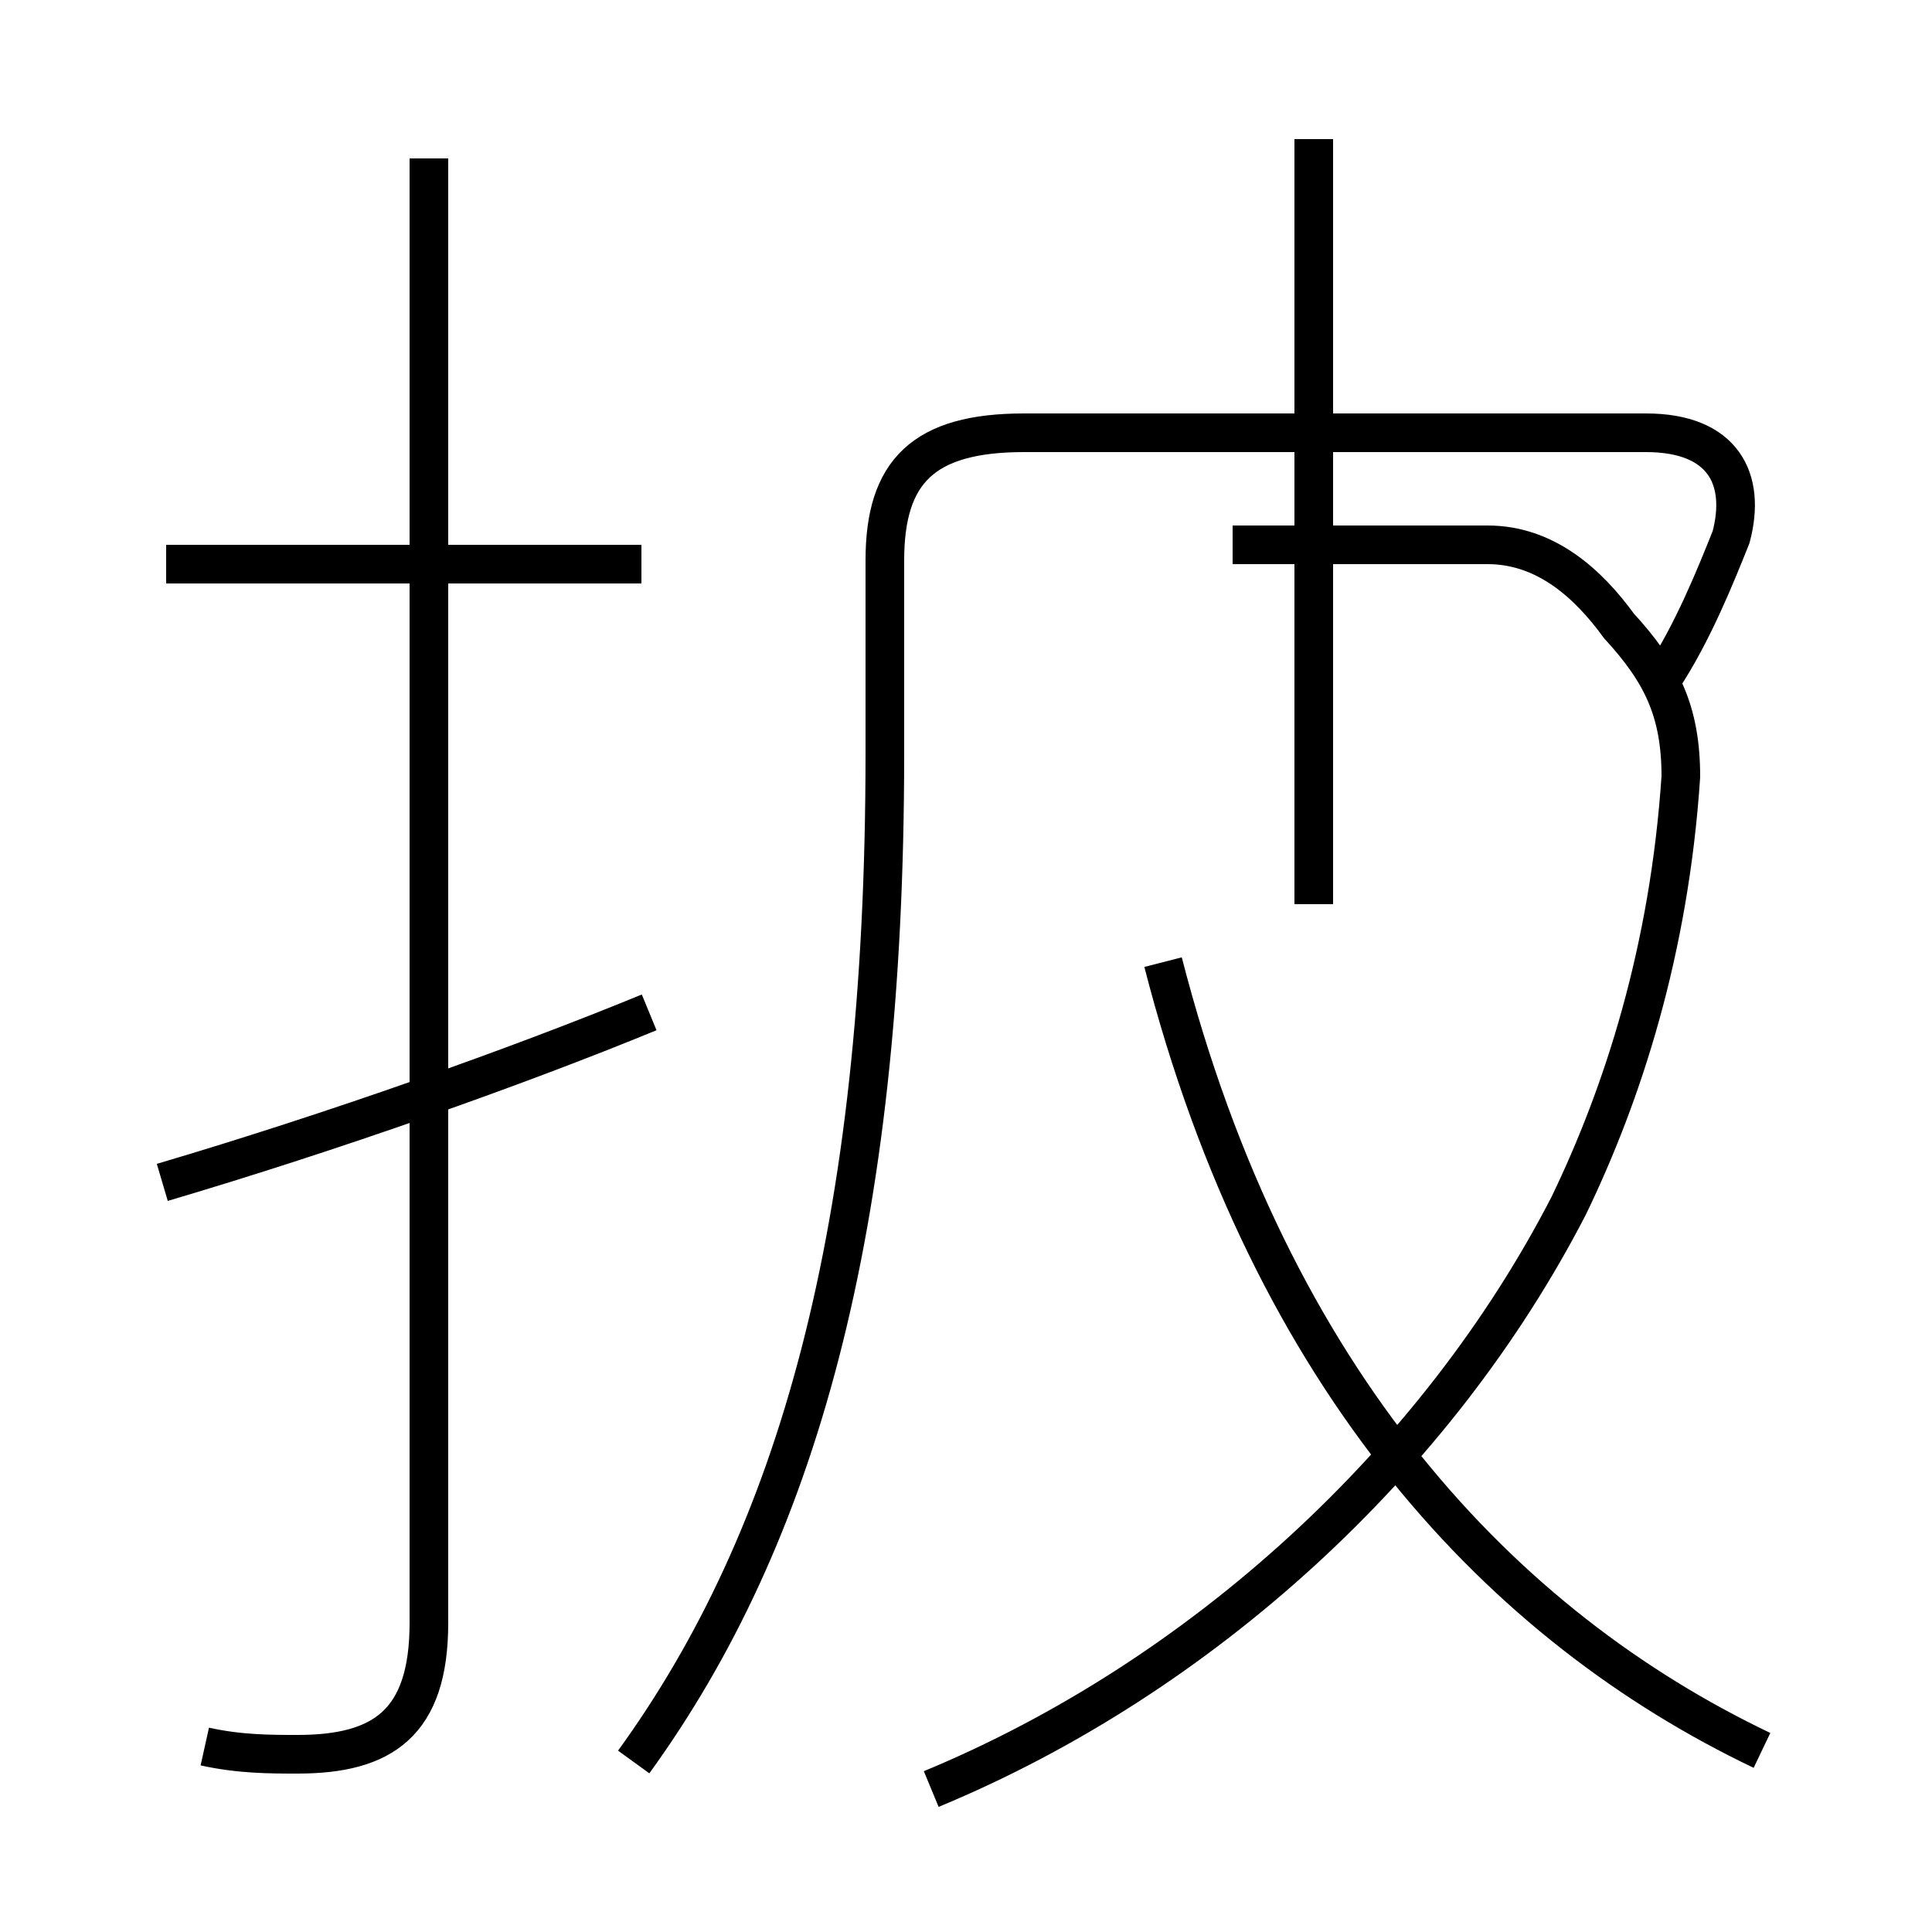 <?xml version='1.0' encoding='utf8'?>
<svg viewBox="0.0 -6.0 50.0 50.0" version="1.1" xmlns="http://www.w3.org/2000/svg">
<rect x="0.0" y="-6.0" width="50.0" height="50.0" fill="#808080" stroke="none"/>
<rect x="-1000" y="-1000" width="2000" height="2000" stroke="white" fill="white"/>
<g style="fill:white;stroke:#000000;  stroke-width:1">
<path d="M 16.4 1.6 C 20.6 -4.2 22.9 -12.1 22.9 -24.5 L 22.9 -29.5 C 22.9 -31.8 23.9 -32.8 26.5 -32.8 L 42.6 -32.8 C 44.6 -32.8 45.2 -31.6 44.8 -30.1 C 44.4 -29.1 43.8 -27.6 43.0 -26.4 M 4.2 -13.4 C 8.6 -14.7 13.4 -16.4 16.8 -17.8 M 5.3 1.2 C 6.2 1.4 7.0 1.4 7.7 1.4 C 9.9 1.4 11.1 0.6 11.1 -2.0 L 11.1 -39.9 M 16.6 -29.4 L 4.3 -29.4 M 24.1 2.3 C 31.1 -0.6 37.2 -6.2 40.6 -12.8 C 42.0 -15.7 43.2 -19.4 43.5 -23.9 C 43.5 -25.6 43.0 -26.6 41.9 -27.8 C 41.1 -28.9 40.0 -29.9 38.5 -29.9 L 31.9 -29.9 M 45.6 1.3 C 38.9 -1.9 32.9 -8.2 30.1 -19.1 M 34.0 -20.6 L 34.0 -40.4" transform="translate(0.0, 38.0)" />
</g>
</svg>